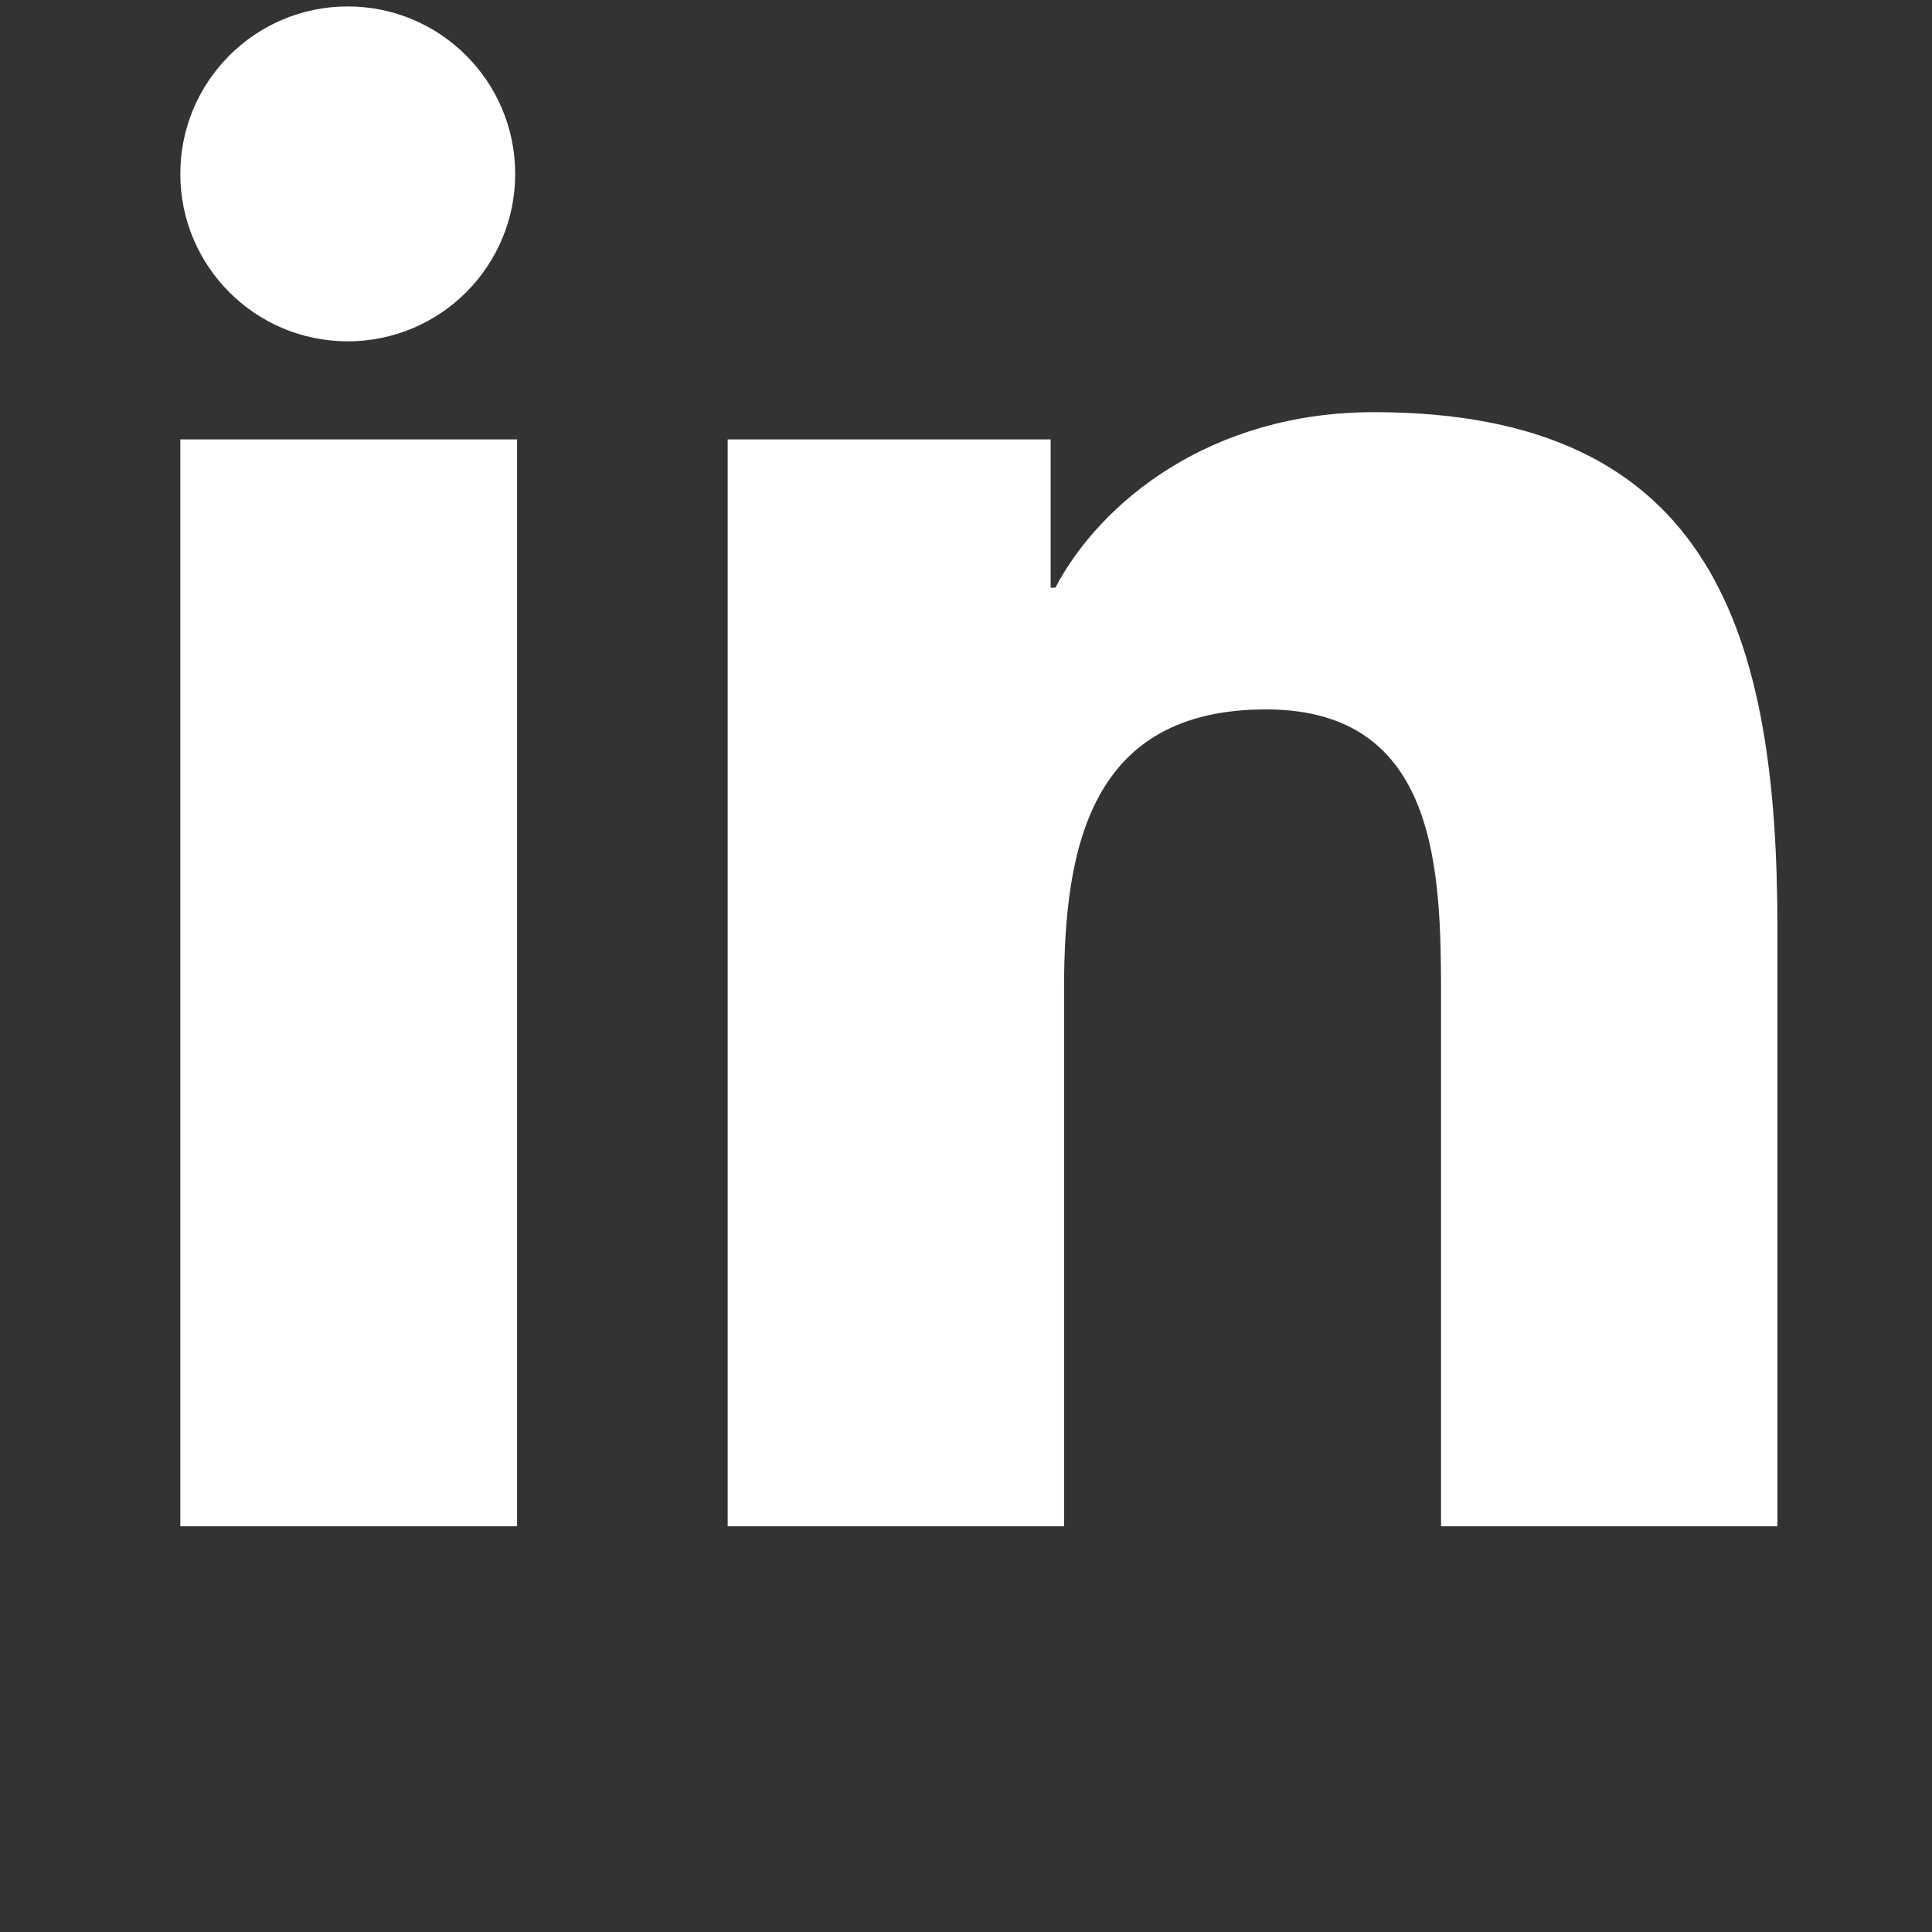 <svg width="300" height="300" viewBox="0 0 300 300" fill="none" xmlns="http://www.w3.org/2000/svg">
<rect x="0" y="0" width="300" height="300" fill="#333333" stroke="none"/>
<path d="M80.29 237H28V68.232H80.29V237ZM275.944 237H223.766V154.845C223.766 135.265 223.372 110.156 196.579 110.156C169.393 110.156 165.227 131.428 165.227 153.434V237H112.993V68.232H163.145V91.253H163.877C170.856 77.993 187.911 64 213.353 64C266.262 64 276 98.927 276 144.293V237H275.944Z" fill="white"/>
<circle cx="54" cy="27" r="26" fill="white"/>
</svg>
